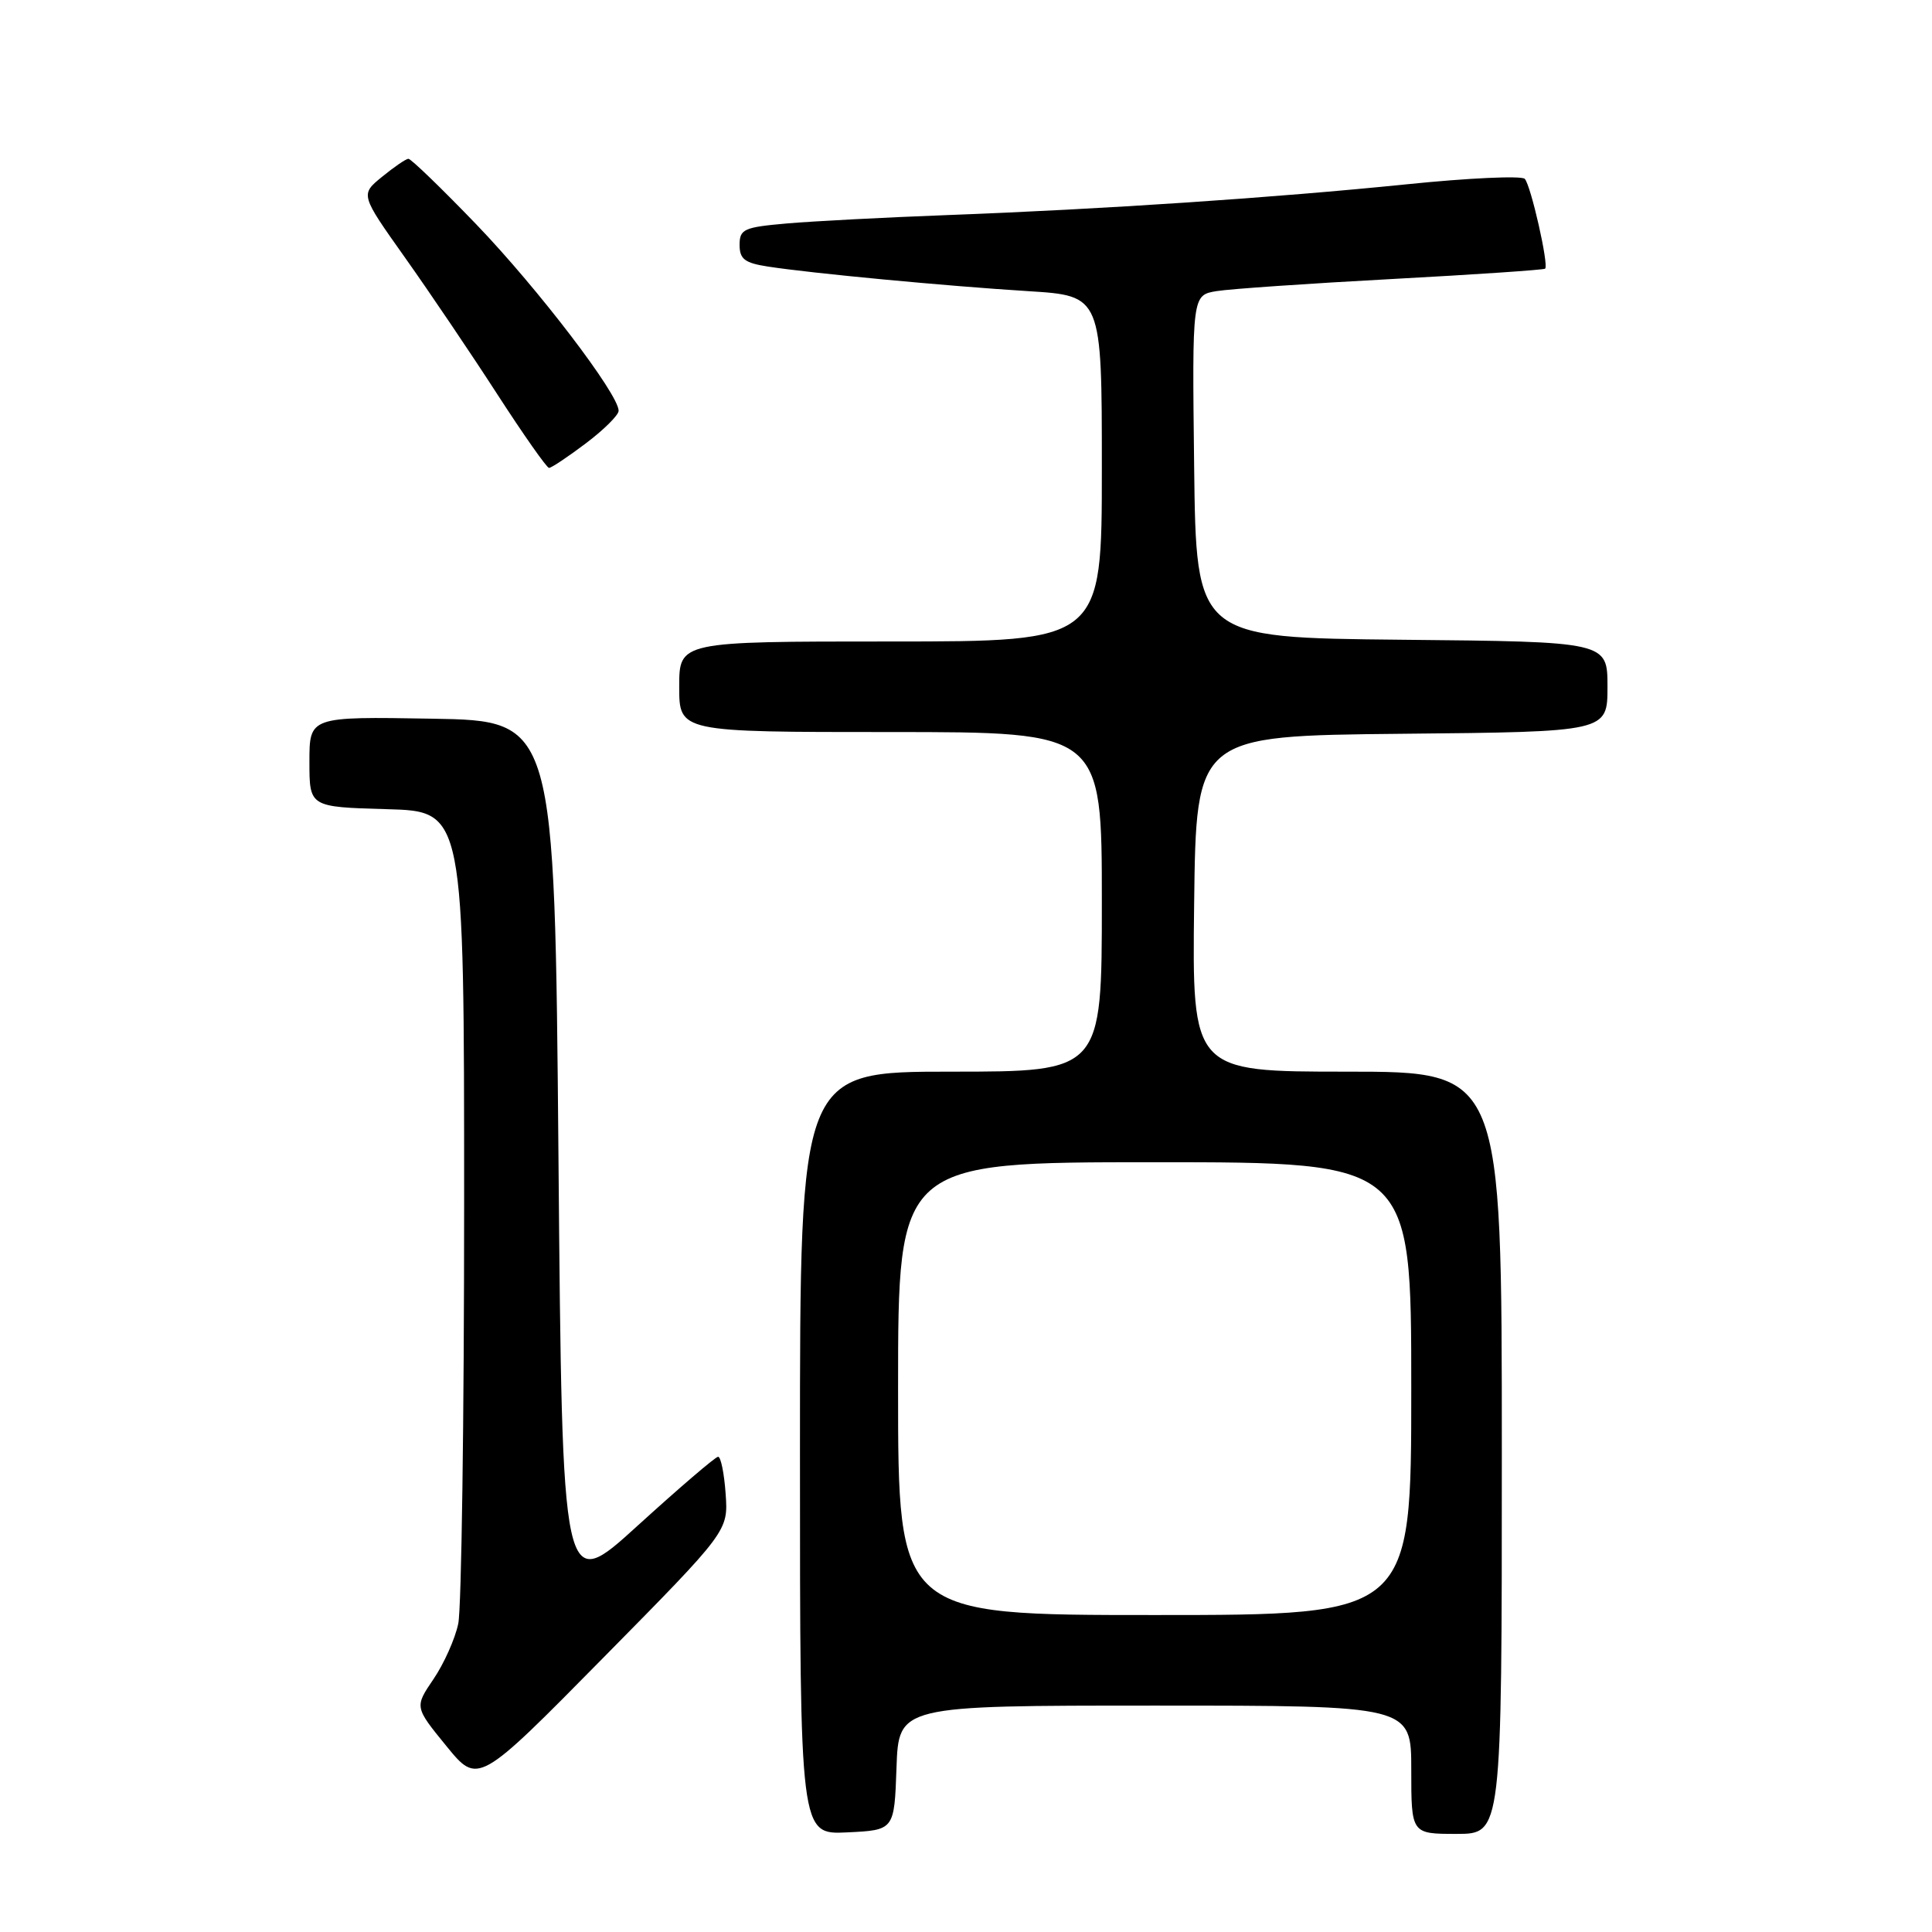 <?xml version="1.0" encoding="UTF-8" standalone="no"?>
<!DOCTYPE svg PUBLIC "-//W3C//DTD SVG 1.1//EN" "http://www.w3.org/Graphics/SVG/1.1/DTD/svg11.dtd" >
<svg xmlns="http://www.w3.org/2000/svg" xmlns:xlink="http://www.w3.org/1999/xlink" version="1.1" viewBox="0 0 256 256">
 <g >
 <path fill="currentColor"
d=" M 118.79 234.25 C 119.08 226.00 119.08 226.00 153.04 226.00 C 187.00 226.00 187.00 226.00 187.00 234.50 C 187.00 243.00 187.00 243.00 193.00 243.00 C 199.00 243.00 199.00 243.00 199.00 192.50 C 199.00 142.00 199.00 142.00 178.48 142.00 C 157.96 142.00 157.96 142.00 158.23 119.75 C 158.50 97.50 158.50 97.50 185.75 97.23 C 213.00 96.97 213.00 96.97 213.00 91.00 C 213.00 85.03 213.00 85.03 185.75 84.77 C 158.50 84.50 158.50 84.50 158.23 61.80 C 157.96 39.10 157.96 39.10 161.23 38.57 C 163.03 38.28 173.49 37.56 184.47 36.97 C 195.45 36.38 204.57 35.76 204.74 35.60 C 205.24 35.10 202.85 24.57 202.04 23.70 C 201.63 23.26 194.59 23.58 186.40 24.42 C 168.80 26.21 146.30 27.72 125.50 28.50 C 117.25 28.81 107.69 29.31 104.25 29.61 C 98.56 30.11 98.00 30.36 98.00 32.45 C 98.00 34.33 98.68 34.85 101.75 35.32 C 107.56 36.22 125.46 37.91 136.25 38.58 C 146.00 39.19 146.00 39.19 146.00 62.09 C 146.00 85.00 146.00 85.00 118.00 85.00 C 90.00 85.00 90.00 85.00 90.00 91.00 C 90.00 97.00 90.00 97.00 118.00 97.00 C 146.00 97.00 146.00 97.00 146.00 119.50 C 146.00 142.00 146.00 142.00 126.00 142.00 C 106.00 142.00 106.00 142.00 106.00 192.55 C 106.00 243.10 106.00 243.10 112.25 242.80 C 118.50 242.50 118.50 242.50 118.79 234.25 Z  M 96.15 197.93 C 95.96 195.22 95.51 193.01 95.15 193.03 C 94.79 193.04 90.00 197.15 84.50 202.15 C 74.50 211.26 74.50 211.26 74.00 153.38 C 73.50 95.50 73.50 95.50 57.25 95.23 C 41.00 94.95 41.00 94.95 41.00 100.94 C 41.00 106.93 41.00 106.93 51.25 107.22 C 61.50 107.50 61.50 107.50 61.50 159.50 C 61.50 188.10 61.15 213.14 60.72 215.15 C 60.30 217.16 58.82 220.46 57.44 222.49 C 54.93 226.19 54.93 226.19 59.14 231.35 C 63.34 236.50 63.34 236.50 79.92 219.68 C 96.50 202.87 96.50 202.87 96.15 197.93 Z  M 77.62 58.75 C 80.00 56.96 81.95 55.02 81.97 54.44 C 82.03 52.31 71.31 38.26 63.13 29.75 C 58.50 24.94 54.44 21.02 54.11 21.04 C 53.77 21.06 52.21 22.13 50.62 23.43 C 47.74 25.78 47.74 25.78 53.67 34.14 C 56.93 38.74 62.44 46.89 65.90 52.25 C 69.37 57.61 72.45 62.00 72.75 62.00 C 73.06 62.00 75.25 60.54 77.62 58.75 Z  M 119.00 184.00 C 119.00 154.00 119.00 154.00 153.00 154.00 C 187.00 154.00 187.00 154.00 187.00 184.00 C 187.00 214.00 187.00 214.00 153.00 214.00 C 119.00 214.00 119.00 214.00 119.00 184.00 Z "/>
</g>
</svg>